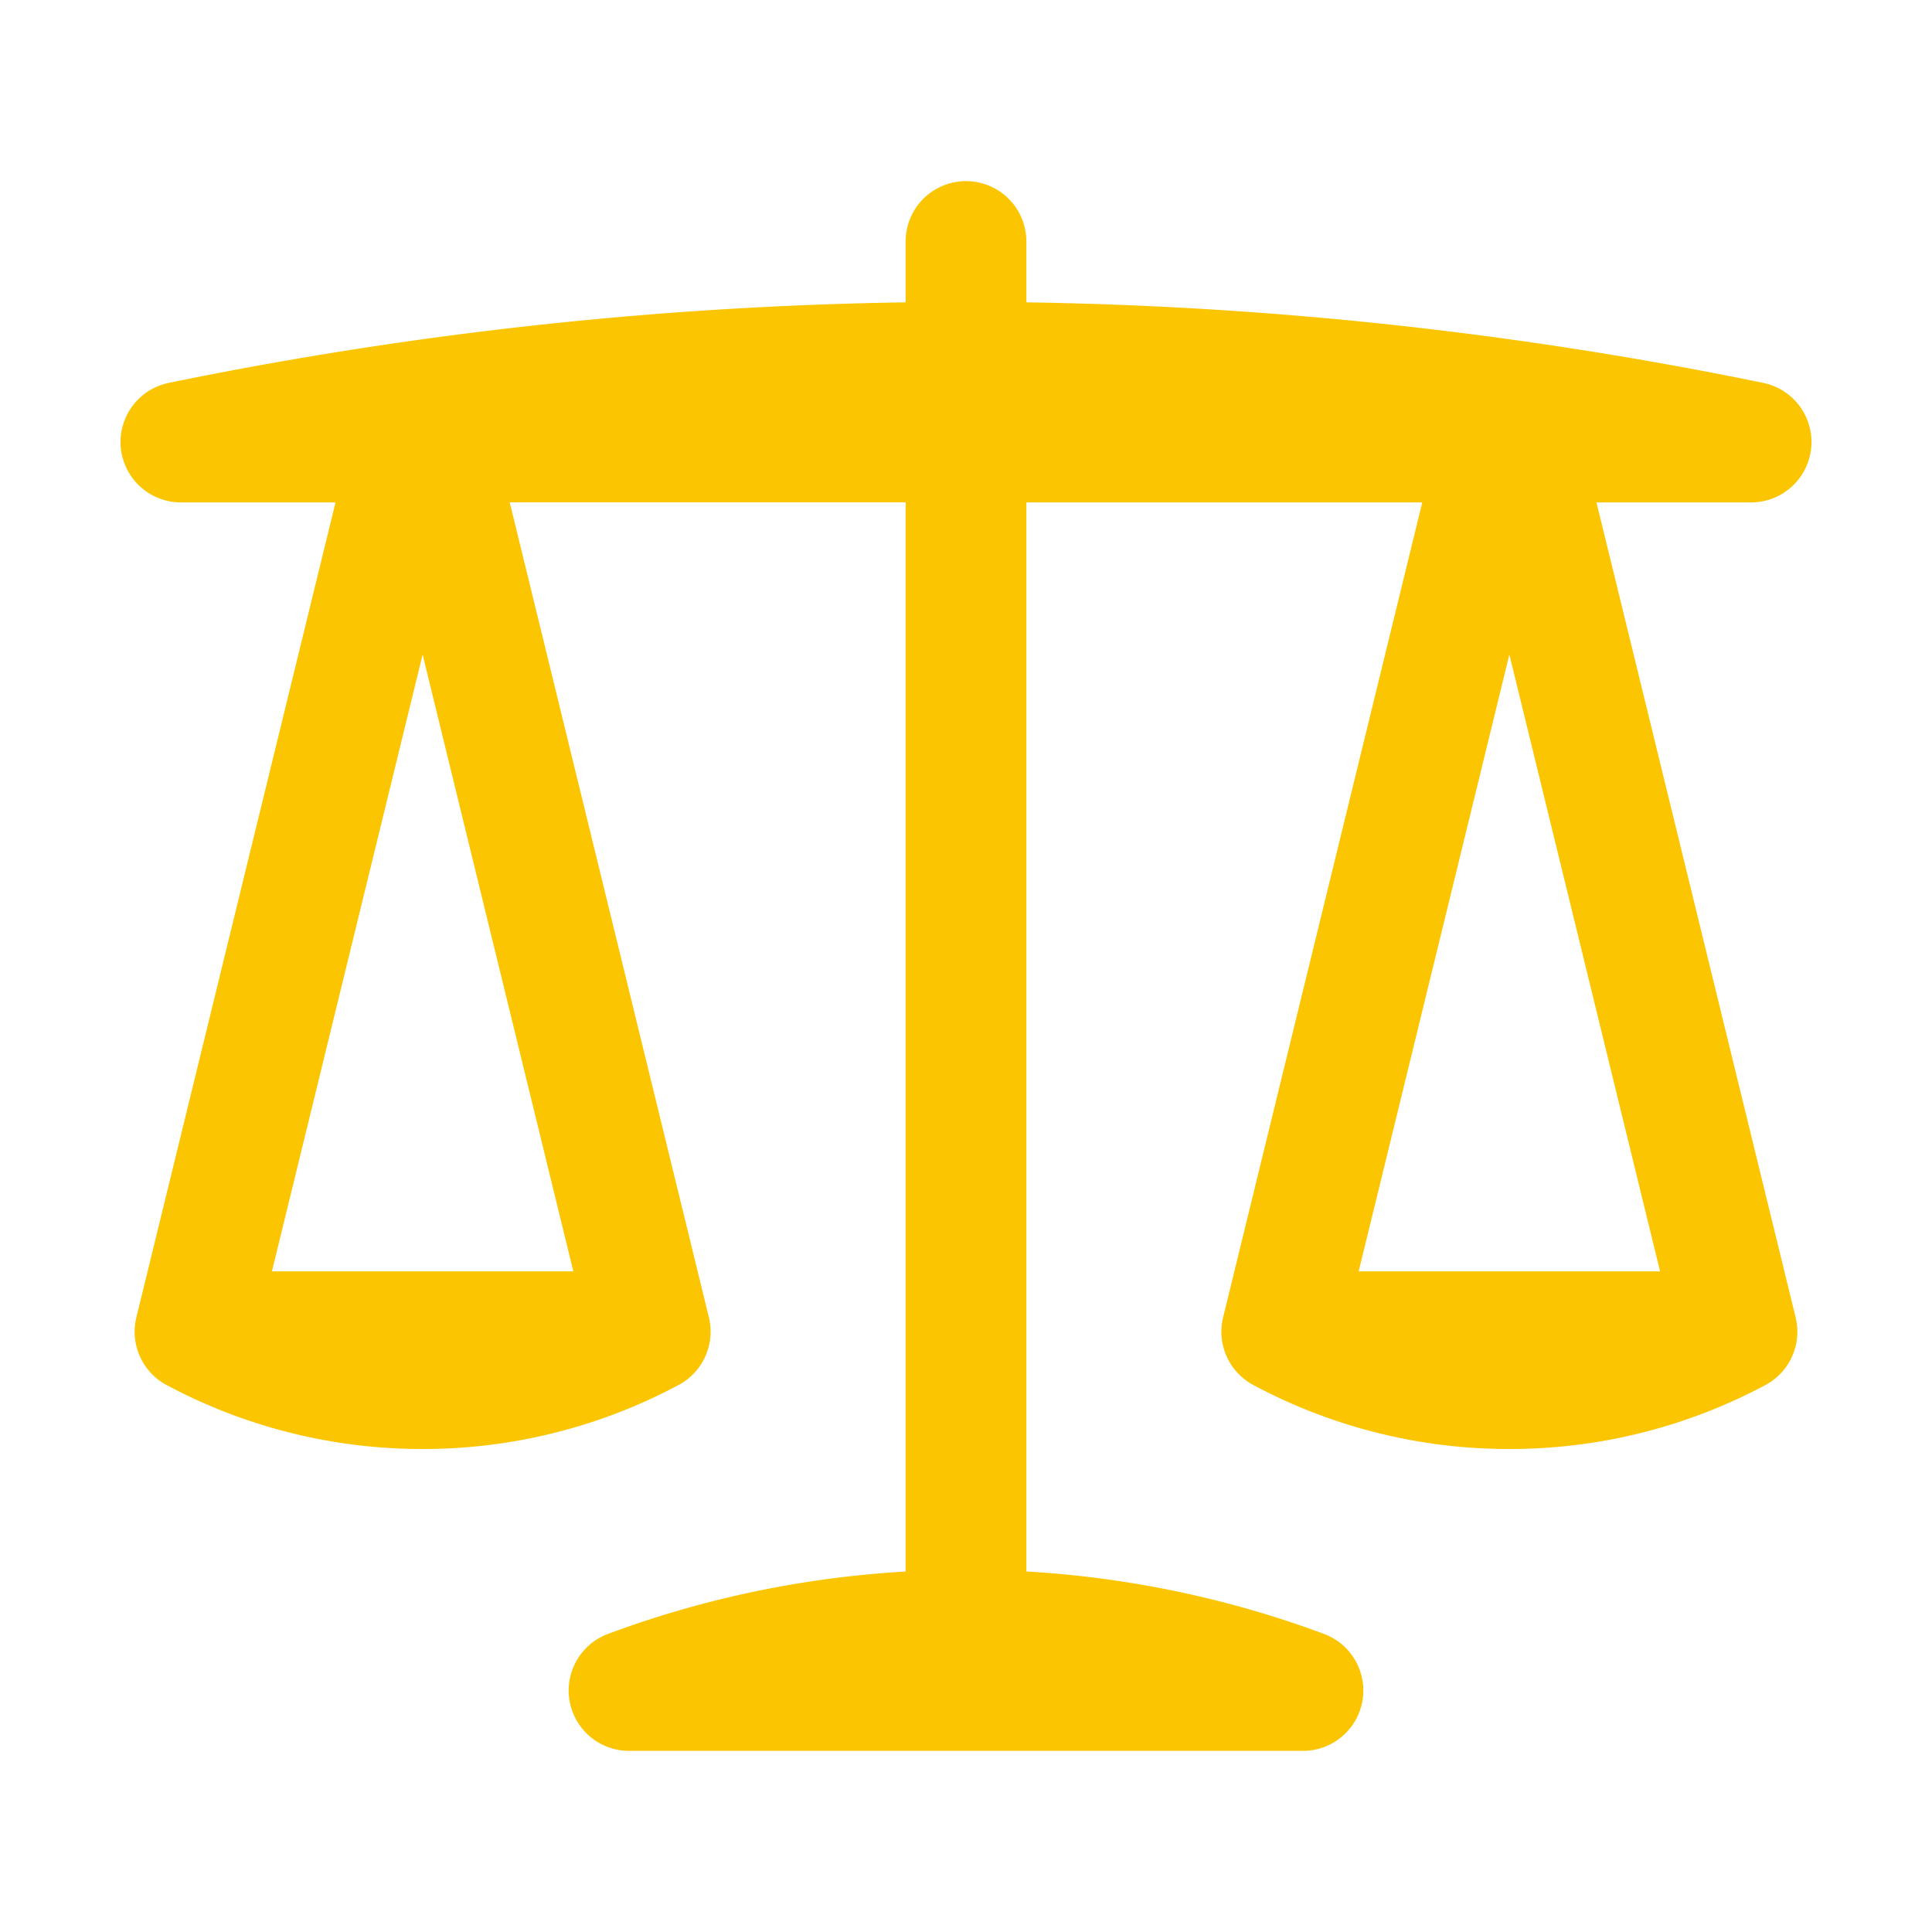 <svg xmlns="http://www.w3.org/2000/svg" viewBox="0 0 24 24" fill="#FBC601" aria-hidden="true">
  <path fill-rule="evenodd" d="M12 2.25a.75.75 0 01.75.75v.756a49.106 49.106 0 019.152 1 .75.75 0 01-.152 1.485h-1.918l2.474 10.124a.75.75 0 01-.375.84A6.723 6.723 0 0118.75 18a6.723 6.723 0 01-3.181-.795.75.75 0 01-.375-.84l2.474-10.124H12.75v13.28c1.293.076 2.534.343 3.697.776a.75.75 0 01-.262 1.453h-8.37a.75.75 0 01-.262-1.453c1.162-.433 2.404-.7 3.697-.775V6.24H6.332l2.474 10.124a.75.75 0 01-.375.84A6.723 6.723 0 015.25 18a6.723 6.723 0 01-3.181-.795.75.75 0 01-.375-.84L4.168 6.241H2.25a.75.75 0 01-.152-1.485 49.105 49.105 0 019.152-1V3a.75.75 0 01.75-.75zm4.878 13.543l1.872-7.662 1.872 7.662h-3.744zm-9.756 0L5.25 8.131l-1.872 7.662h3.744z" clip-rule="evenodd"/>
</svg>